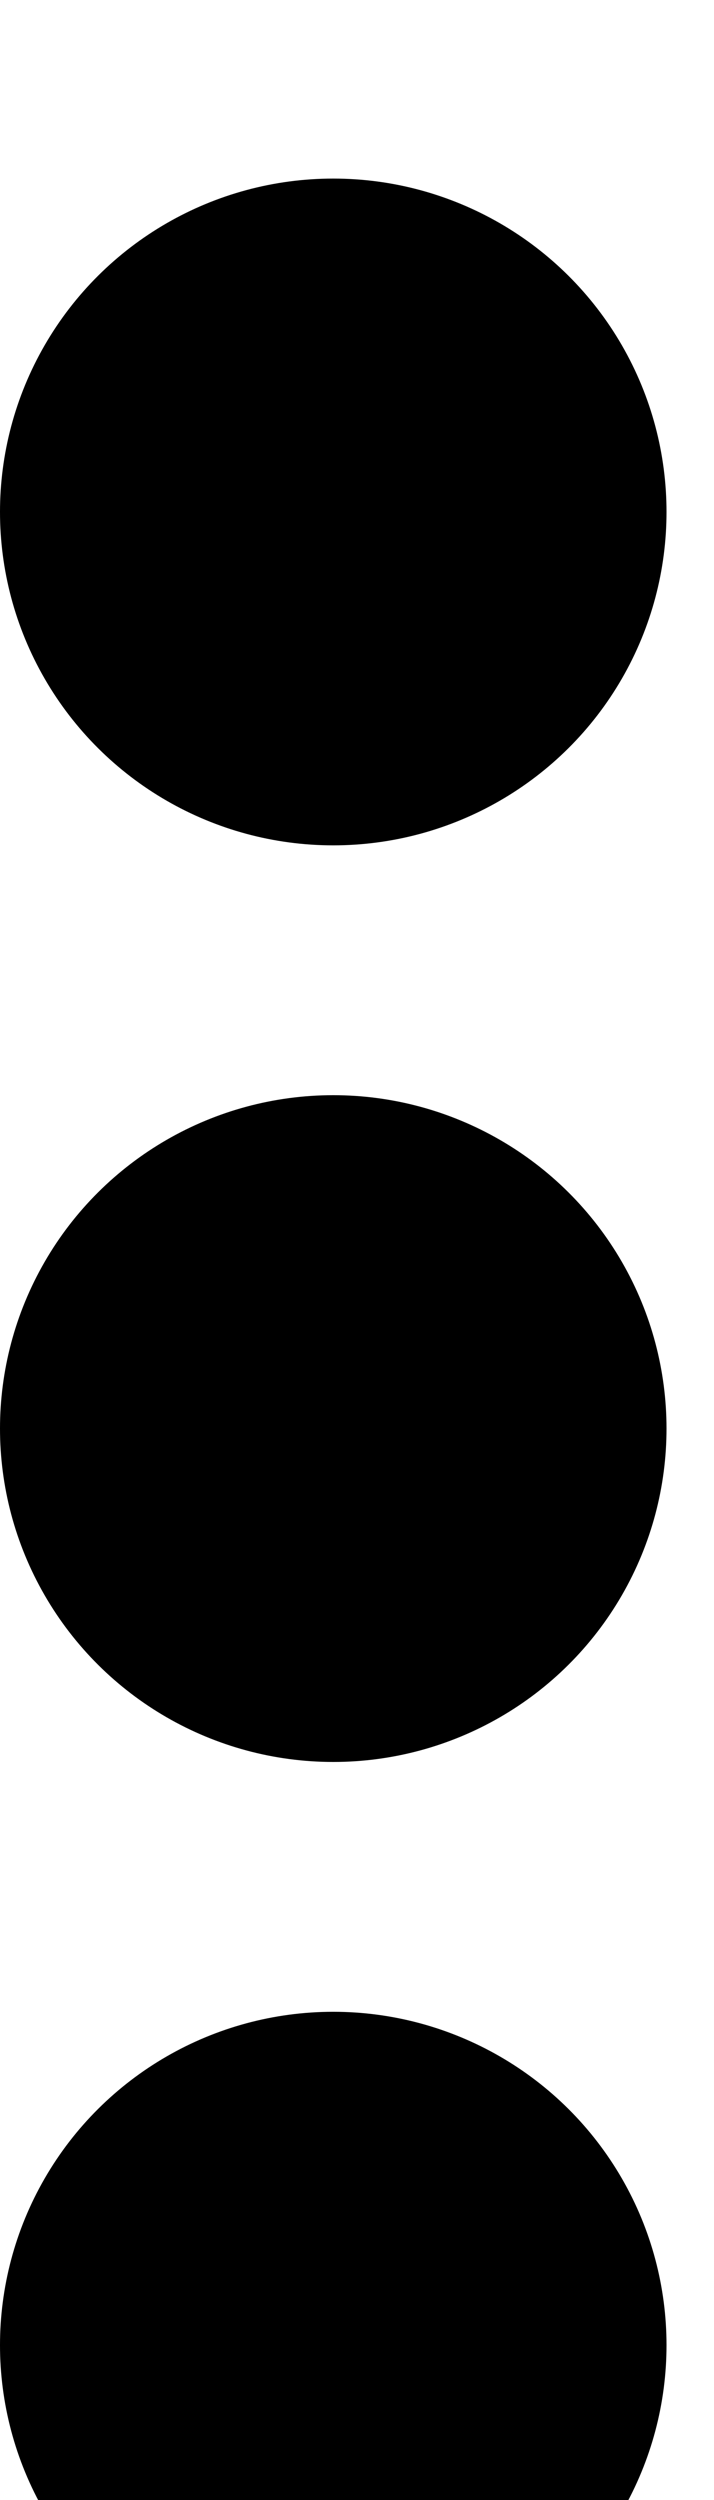 <svg width="4" height="14" viewBox="0 0 4 14" fill="none" xmlns="http://www.w3.org/2000/svg">
<g filter="url(#filter0_i_201_309)">
<circle cx="1.867" cy="12.133" r="1.867" transform="rotate(-90 1.867 12.133)" fill="black"/>
<circle cx="1.867" cy="7" r="1.867" transform="rotate(-90 1.867 7)" fill="black"/>
<circle cx="1.867" cy="1.867" r="1.867" transform="rotate(-90 1.867 1.867)" fill="black"/>
</g>
<defs>
<filter id="filter0_i_201_309" x="0" y="7.62939e-06" width="3.733" height="15" filterUnits="userSpaceOnUse" color-interpolation-filters="sRGB">
<feFlood flood-opacity="0" result="BackgroundImageFix"/>
<feBlend mode="normal" in="SourceGraphic" in2="BackgroundImageFix" result="shape"/>
<feColorMatrix in="SourceAlpha" type="matrix" values="0 0 0 0 0 0 0 0 0 0 0 0 0 0 0 0 0 0 127 0" result="hardAlpha"/>
<feOffset dy="1"/>
<feGaussianBlur stdDeviation="0.5"/>
<feComposite in2="hardAlpha" operator="arithmetic" k2="-1" k3="1"/>
<feColorMatrix type="matrix" values="0 0 0 0 0.204 0 0 0 0 0.235 0 0 0 0 0.298 0 0 0 0.26 0"/>
<feBlend mode="normal" in2="shape" result="effect1_innerShadow_201_309"/>
</filter>
</defs>
</svg>
